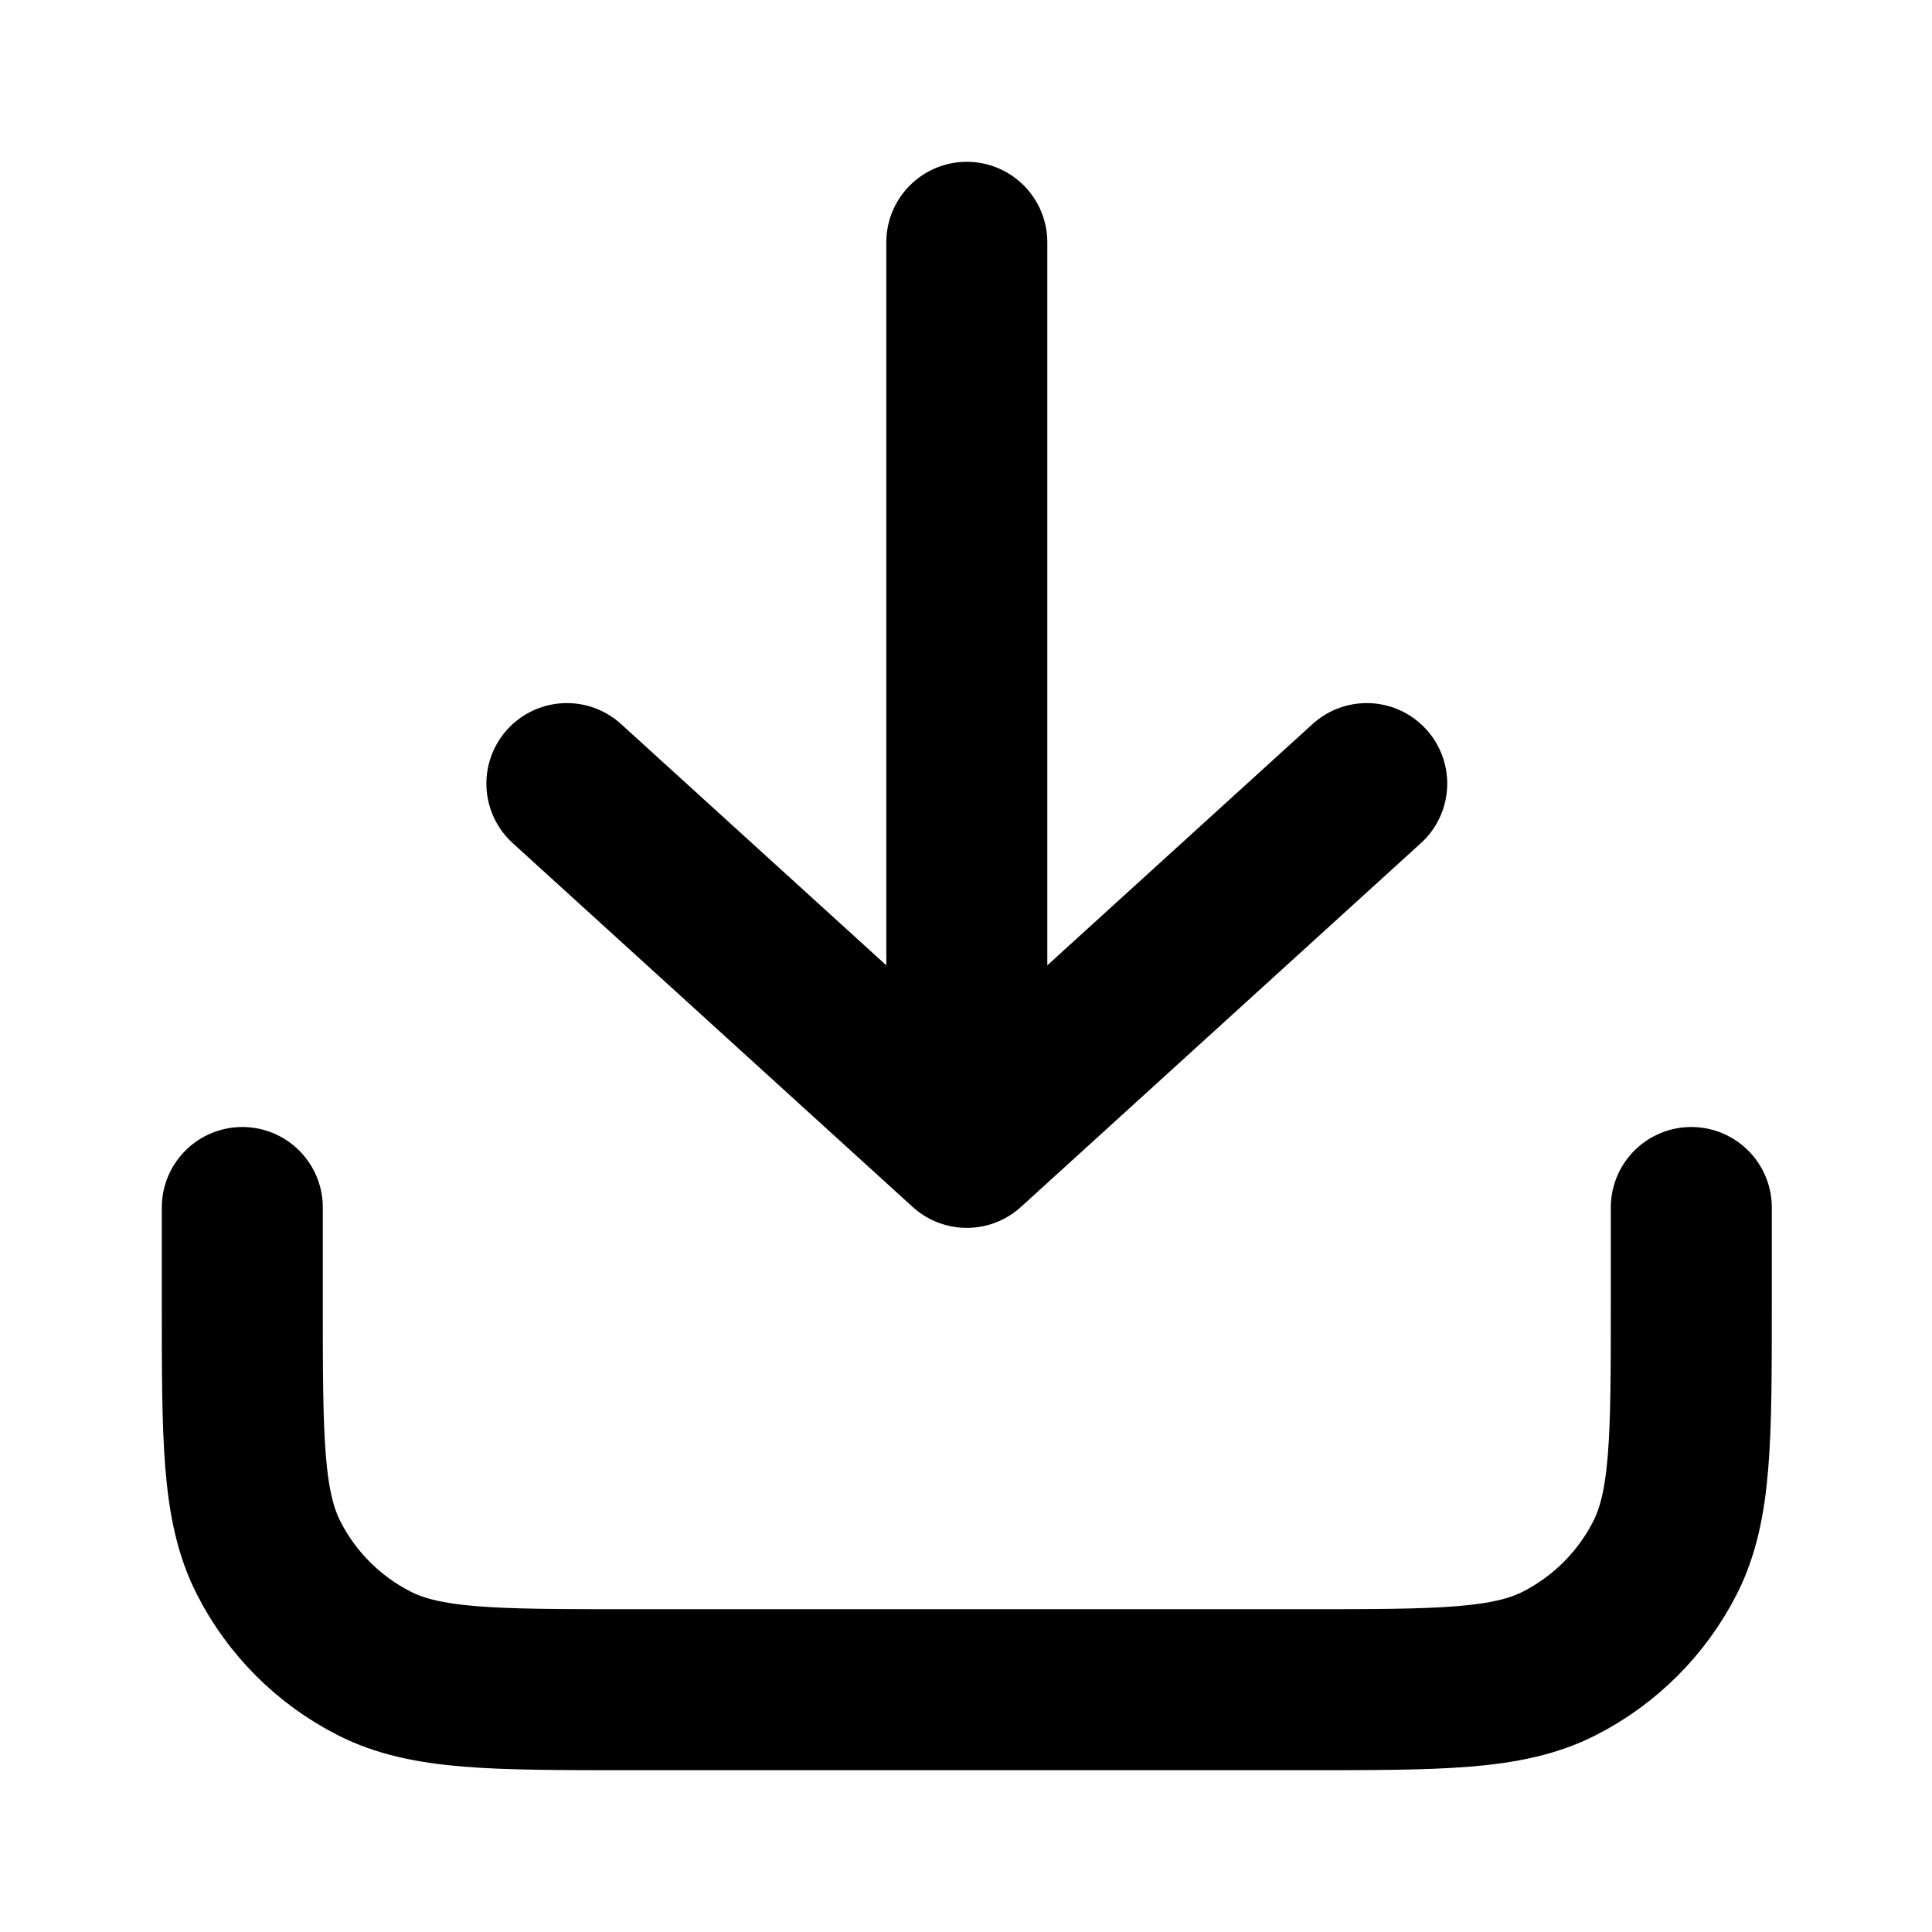 <svg width="24" height="24" viewBox="0 0 24 24" fill="none" xmlns="http://www.w3.org/2000/svg">
<path d="M21.01 15V16.19C21.01 17.87 21.01 18.71 20.683 19.352C20.395 19.917 19.936 20.375 19.372 20.663C18.73 20.99 17.89 20.99 16.21 20.99H7.81C6.13 20.99 5.29 20.99 4.648 20.663C4.083 20.375 3.624 19.917 3.337 19.352C3.01 18.71 3.01 17.87 3.01 16.19V15M12.01 14.253L16.978 9.734M12.01 14.253L7.042 9.734M12.01 14.253L12.01 3.01" stroke="currentColor" stroke-width="2" stroke-linecap="round" stroke-linejoin="round"/>
</svg>
